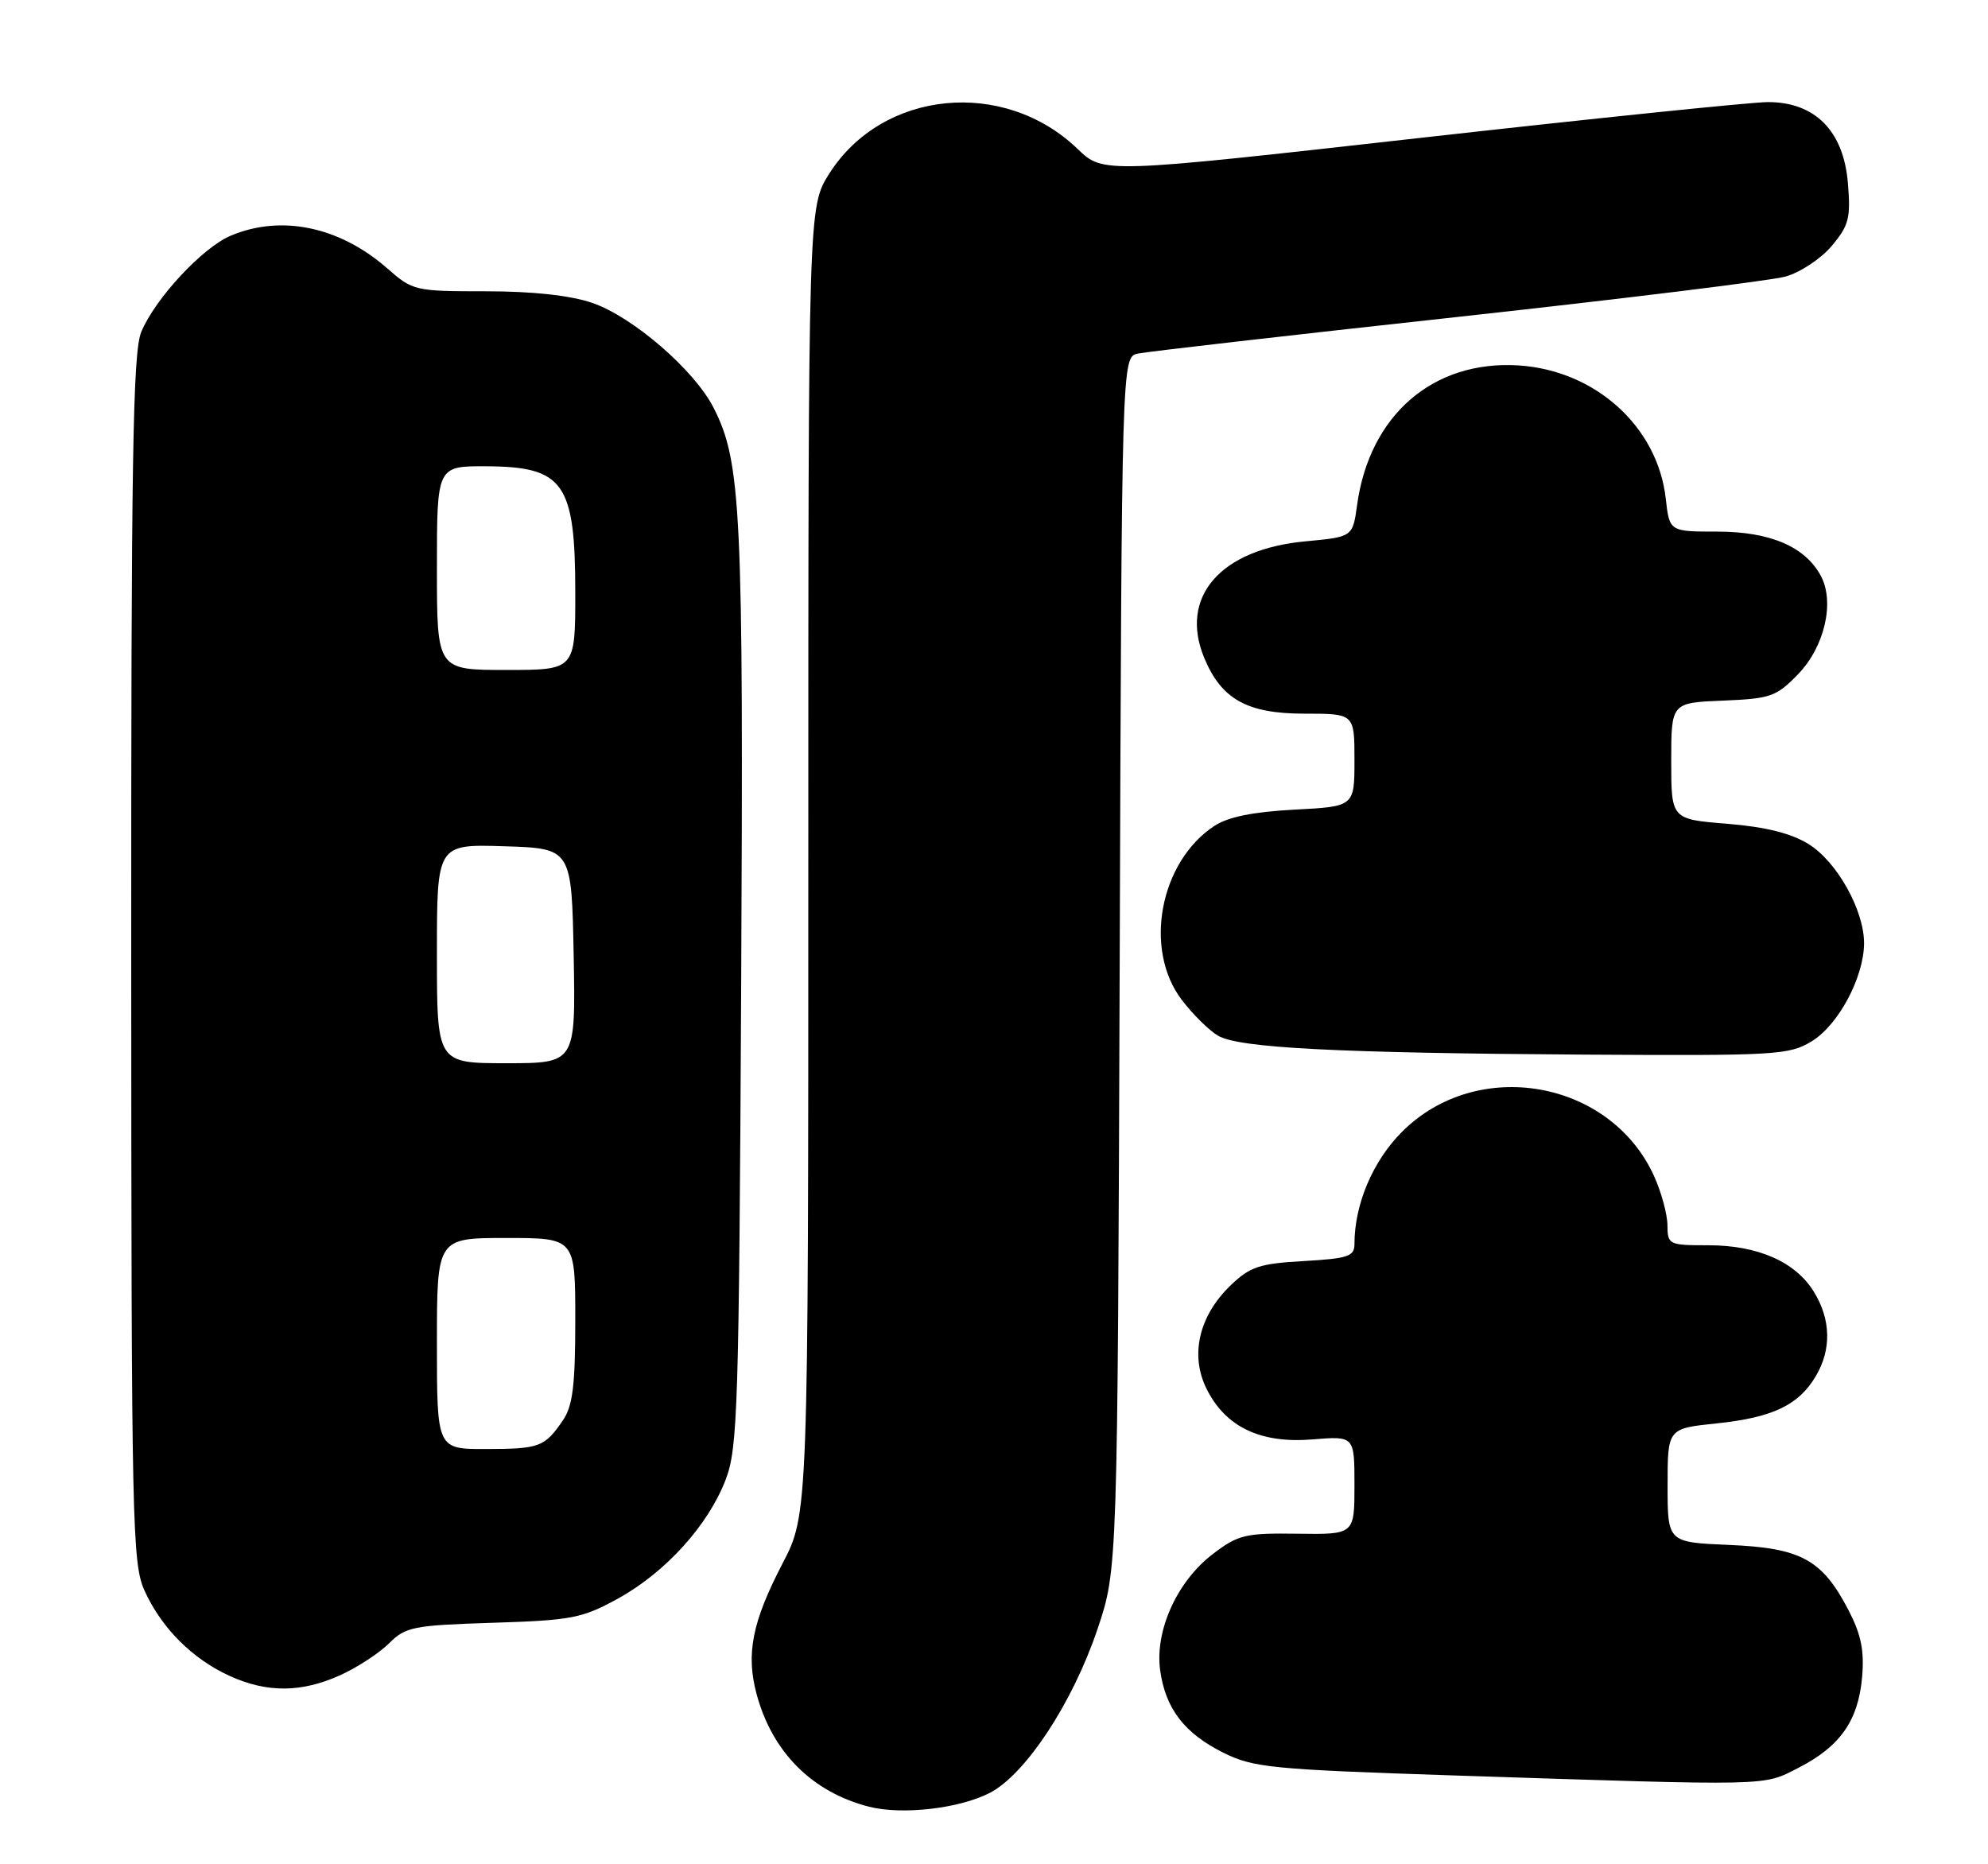 <?xml version="1.0" encoding="UTF-8" standalone="no"?>
<!DOCTYPE svg PUBLIC "-//W3C//DTD SVG 1.1//EN" "http://www.w3.org/Graphics/SVG/1.1/DTD/svg11.dtd" >
<svg xmlns="http://www.w3.org/2000/svg" xmlns:xlink="http://www.w3.org/1999/xlink" version="1.1" viewBox="0 0 273 256">
 <g >
 <path fill="currentColor"
d=" M 135.88 246.22 C 140.80 243.72 147.30 233.85 150.72 223.69 C 153.47 215.50 153.47 215.50 153.76 132.26 C 154.04 49.03 154.04 49.03 156.27 48.55 C 157.50 48.29 177.18 46.03 200.00 43.54 C 222.82 41.04 243.15 38.54 245.18 37.98 C 247.20 37.42 250.06 35.53 251.53 33.78 C 253.90 30.97 254.16 29.95 253.76 25.13 C 253.17 17.96 249.22 13.99 242.73 14.02 C 240.41 14.04 218.93 16.25 195.00 18.94 C 151.50 23.83 151.50 23.83 148.00 20.47 C 137.86 10.70 121.17 12.35 113.88 23.84 C 111.00 28.39 111.00 28.39 111.00 118.15 C 111.00 207.90 111.00 207.90 107.46 214.70 C 103.28 222.74 102.42 227.12 103.90 232.64 C 106.05 240.62 111.53 246.10 119.34 248.10 C 123.86 249.25 131.66 248.37 135.88 246.22 Z  M 246.98 242.75 C 252.69 239.83 255.18 236.29 255.71 230.32 C 256.03 226.64 255.58 224.45 253.82 221.06 C 250.21 214.14 247.30 212.56 237.43 212.15 C 229.00 211.79 229.00 211.79 229.00 203.98 C 229.00 196.16 229.00 196.16 235.75 195.46 C 243.42 194.66 247.01 192.95 249.36 188.96 C 251.52 185.32 251.43 181.21 249.11 177.42 C 246.59 173.29 241.42 171.00 234.60 171.00 C 229.16 171.00 229.00 170.92 228.98 168.25 C 228.97 166.74 228.14 163.70 227.14 161.49 C 221.13 148.28 202.88 145.07 192.54 155.41 C 188.52 159.43 186.00 165.37 186.00 170.83 C 186.00 172.53 185.13 172.82 179.03 173.17 C 172.98 173.51 171.67 173.94 169.02 176.48 C 164.64 180.67 163.38 186.09 165.70 190.73 C 168.31 195.97 173.11 198.25 180.25 197.66 C 186.00 197.19 186.00 197.19 186.00 203.95 C 186.00 210.72 186.00 210.72 178.18 210.61 C 171.02 210.51 170.05 210.74 166.56 213.39 C 161.66 217.12 158.59 223.88 159.31 229.31 C 160.03 234.62 162.63 238.02 168.05 240.71 C 172.14 242.73 174.68 242.98 199.50 243.80 C 243.77 245.25 242.01 245.29 246.98 242.75 Z  M 46.74 230.03 C 49.08 228.97 52.09 227.00 53.43 225.66 C 55.70 223.39 56.75 223.19 67.69 222.84 C 78.52 222.50 79.94 222.22 84.86 219.52 C 91.40 215.91 97.24 209.47 99.65 203.19 C 101.31 198.88 101.48 193.35 101.78 135.50 C 102.11 70.12 101.80 63.44 97.99 55.99 C 95.35 50.80 86.88 43.49 81.32 41.59 C 78.28 40.56 73.17 40.00 66.70 40.00 C 57.00 40.00 56.68 39.93 53.20 36.87 C 46.66 31.13 38.66 29.44 31.72 32.35 C 27.83 33.97 21.33 40.96 19.40 45.58 C 18.24 48.37 18.00 62.91 18.02 131.72 C 18.04 209.87 18.15 214.72 19.88 218.50 C 22.21 223.59 26.41 227.79 31.50 230.12 C 36.63 232.48 41.42 232.45 46.74 230.03 Z  M 248.81 142.98 C 252.45 140.75 255.94 134.23 255.98 129.57 C 256.01 125.03 252.27 118.33 248.36 115.91 C 245.95 114.42 242.46 113.55 237.18 113.12 C 229.50 112.50 229.50 112.50 229.50 104.50 C 229.50 96.50 229.50 96.50 236.59 96.21 C 243.15 95.94 243.93 95.67 246.92 92.58 C 250.56 88.82 251.98 82.70 250.05 79.09 C 247.90 75.07 243.10 73.01 235.88 73.00 C 229.26 73.00 229.26 73.00 228.75 68.48 C 227.64 58.59 219.09 50.86 208.54 50.18 C 196.80 49.44 188.06 57.00 186.36 69.36 C 185.76 73.73 185.76 73.73 179.24 74.34 C 167.55 75.43 161.88 82.00 165.39 90.39 C 167.75 96.04 171.29 98.00 179.13 98.00 C 186.00 98.00 186.00 98.00 186.00 104.37 C 186.00 110.75 186.00 110.75 177.75 111.18 C 172.09 111.48 168.64 112.18 166.77 113.41 C 159.26 118.34 157.00 130.37 162.29 137.31 C 163.83 139.33 166.08 141.54 167.29 142.24 C 170.22 143.91 183.63 144.60 217.50 144.82 C 243.99 144.98 245.68 144.88 248.81 142.98 Z  M 60.00 184.50 C 60.00 170.00 60.00 170.00 69.50 170.00 C 79.00 170.00 79.00 170.00 79.00 181.28 C 79.00 190.23 78.65 193.06 77.31 195.03 C 74.79 198.71 74.10 198.97 66.75 198.98 C 60.00 199.00 60.00 199.00 60.00 184.50 Z  M 60.00 130.96 C 60.00 115.92 60.00 115.92 69.25 116.21 C 78.50 116.50 78.50 116.50 78.78 131.25 C 79.05 146.00 79.05 146.00 69.53 146.00 C 60.00 146.00 60.00 146.00 60.00 130.96 Z  M 60.00 78.00 C 60.00 64.00 60.00 64.00 66.75 64.03 C 77.44 64.08 79.00 66.29 79.00 81.43 C 79.00 92.00 79.00 92.00 69.50 92.00 C 60.00 92.00 60.00 92.00 60.00 78.00 Z "/>
</g>
</svg>